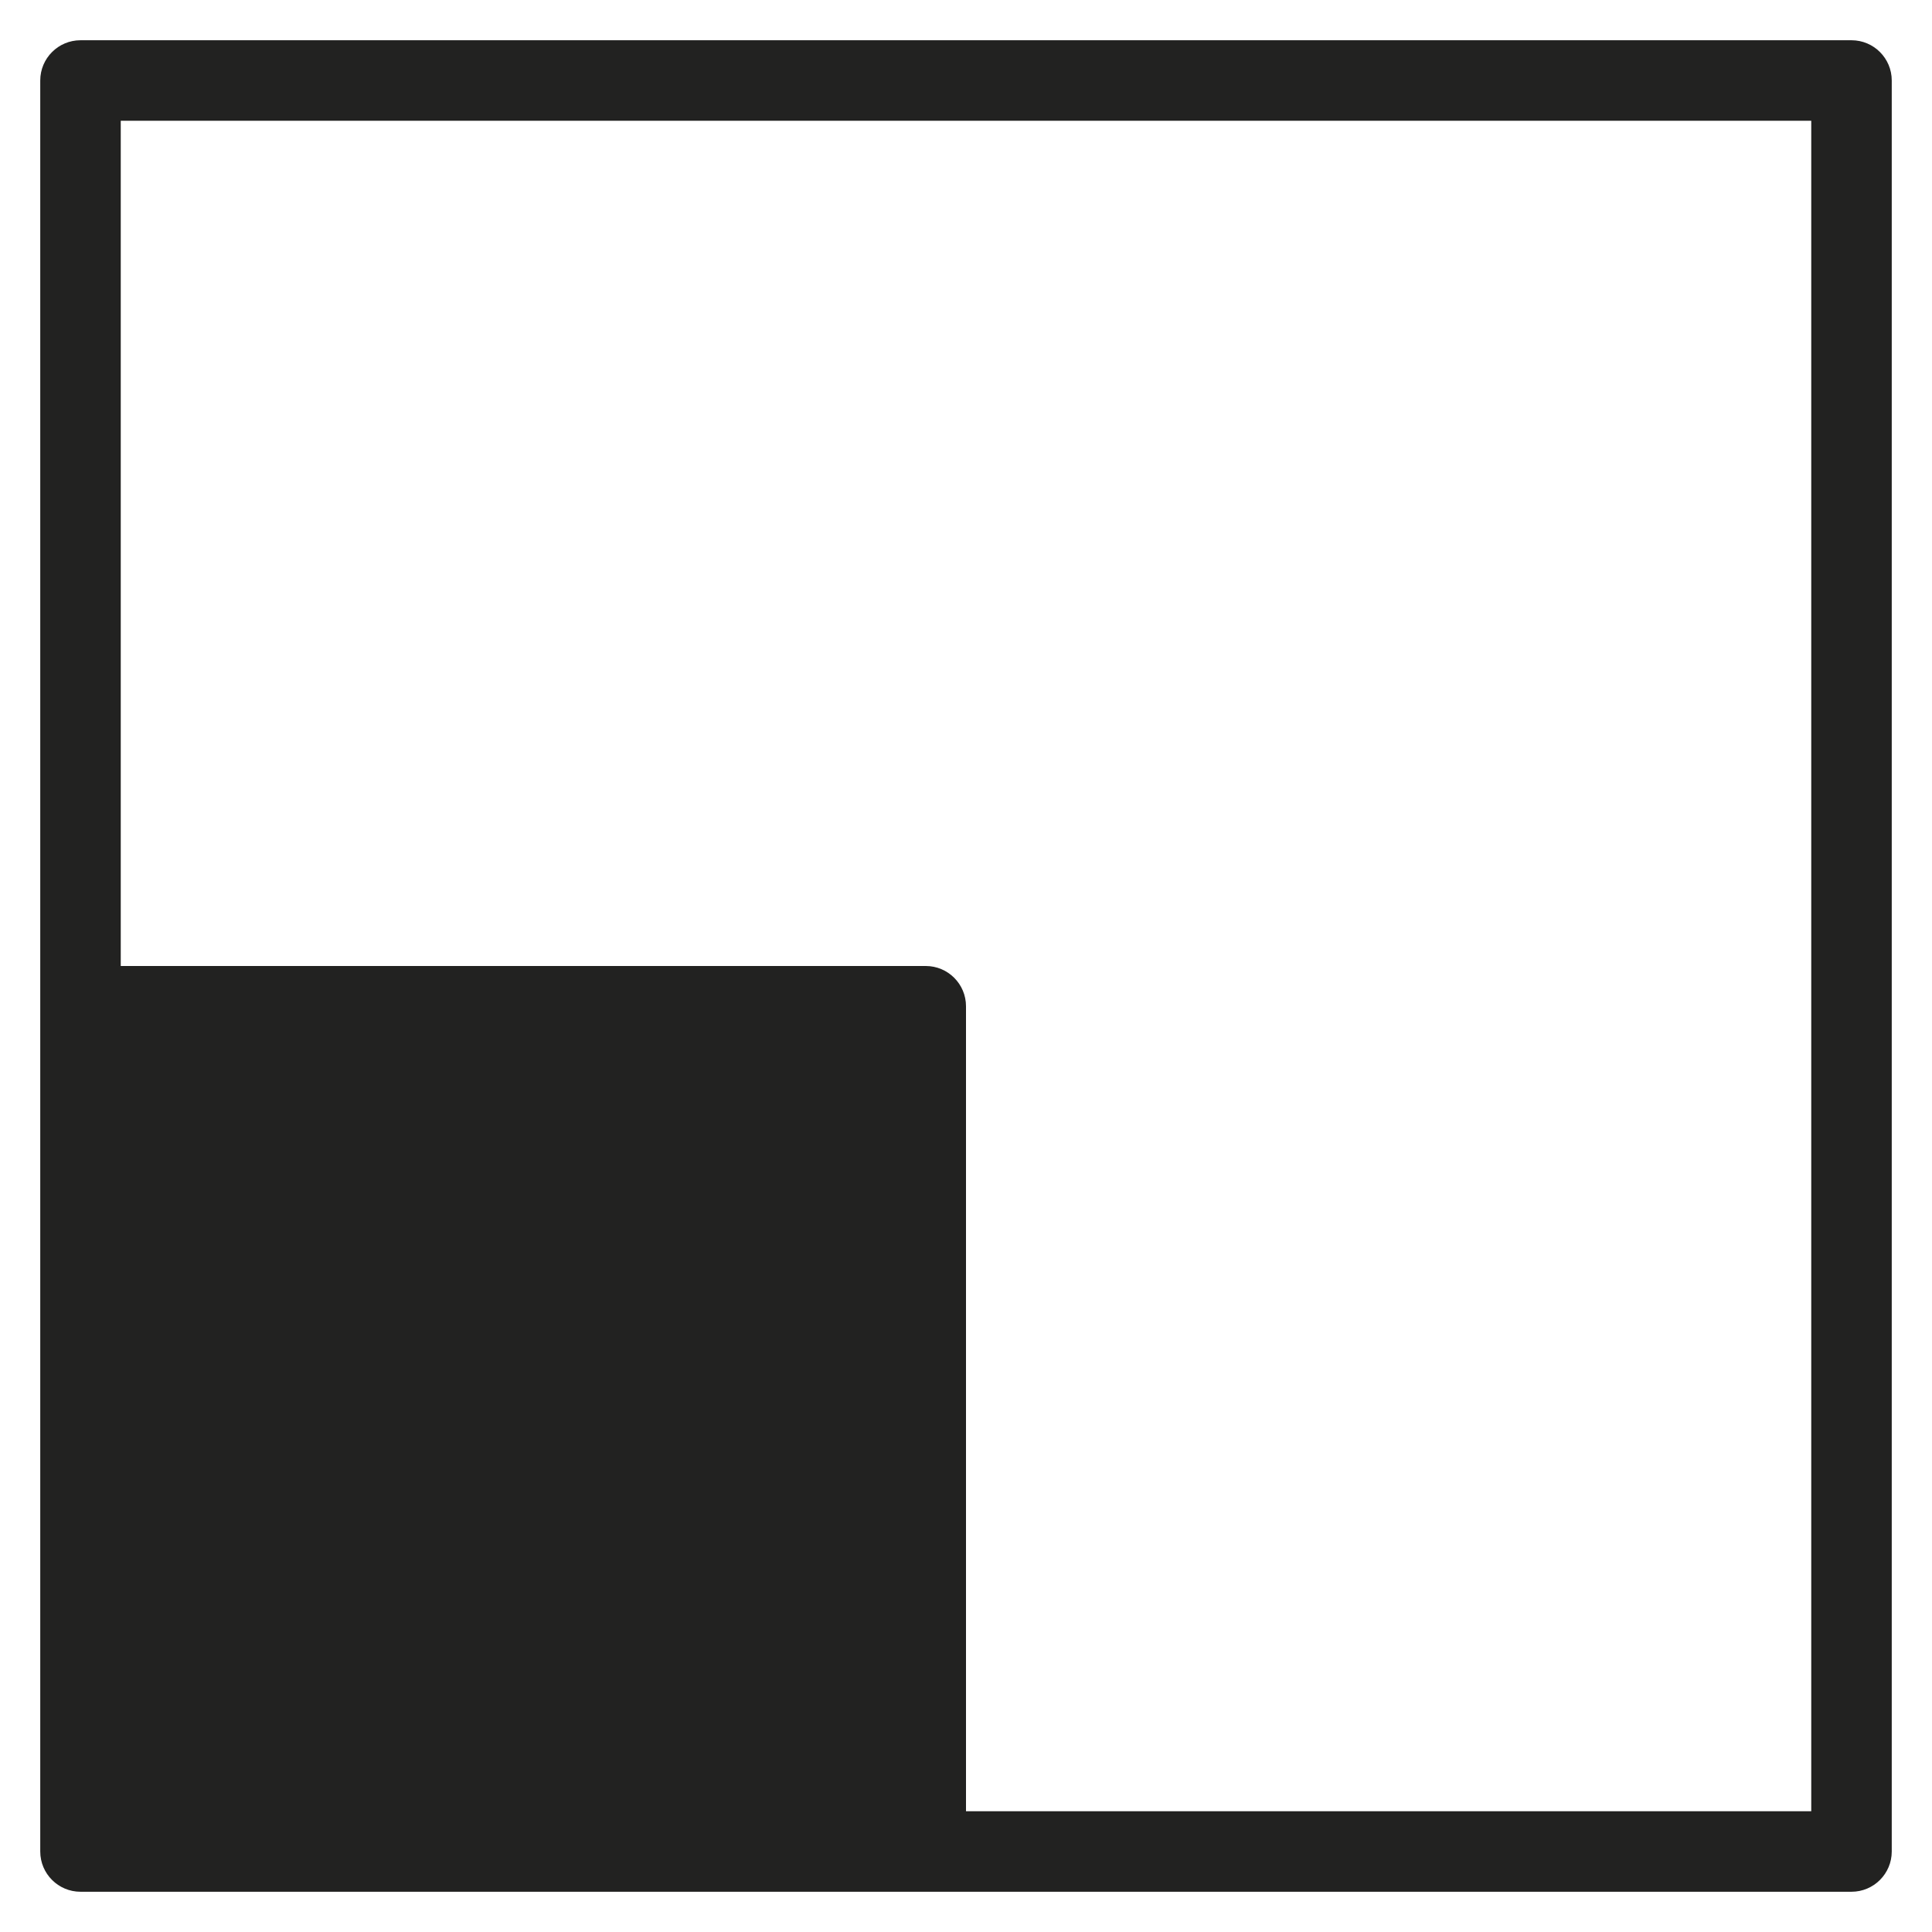<?xml version="1.0" encoding="utf-8"?>
<!-- Generator: Adobe Illustrator 19.2.1, SVG Export Plug-In . SVG Version: 6.00 Build 0)  -->
<!DOCTYPE svg PUBLIC "-//W3C//DTD SVG 1.1//EN" "http://www.w3.org/Graphics/SVG/1.1/DTD/svg11.dtd">
<svg version="1.1" id="Layer_1" xmlns="http://www.w3.org/2000/svg" xmlns:xlink="http://www.w3.org/1999/xlink" x="0px" y="0px"
	 width="48px" height="48px" viewBox="0 0 48 48" enable-background="new 0 0 48 48" xml:space="preserve">
<path fill="#222221" d="M46,1H2C1.448,1,1,1.448,1,2v44c0,0.552,0.448,1,1,1h44c0.552,0,1-0.448,1-1V2C47,1.448,46.552,1,46,1z
	 M45,45H24V25c0-0.552-0.448-1-1-1H3V3h42V45z"/>
</svg>
